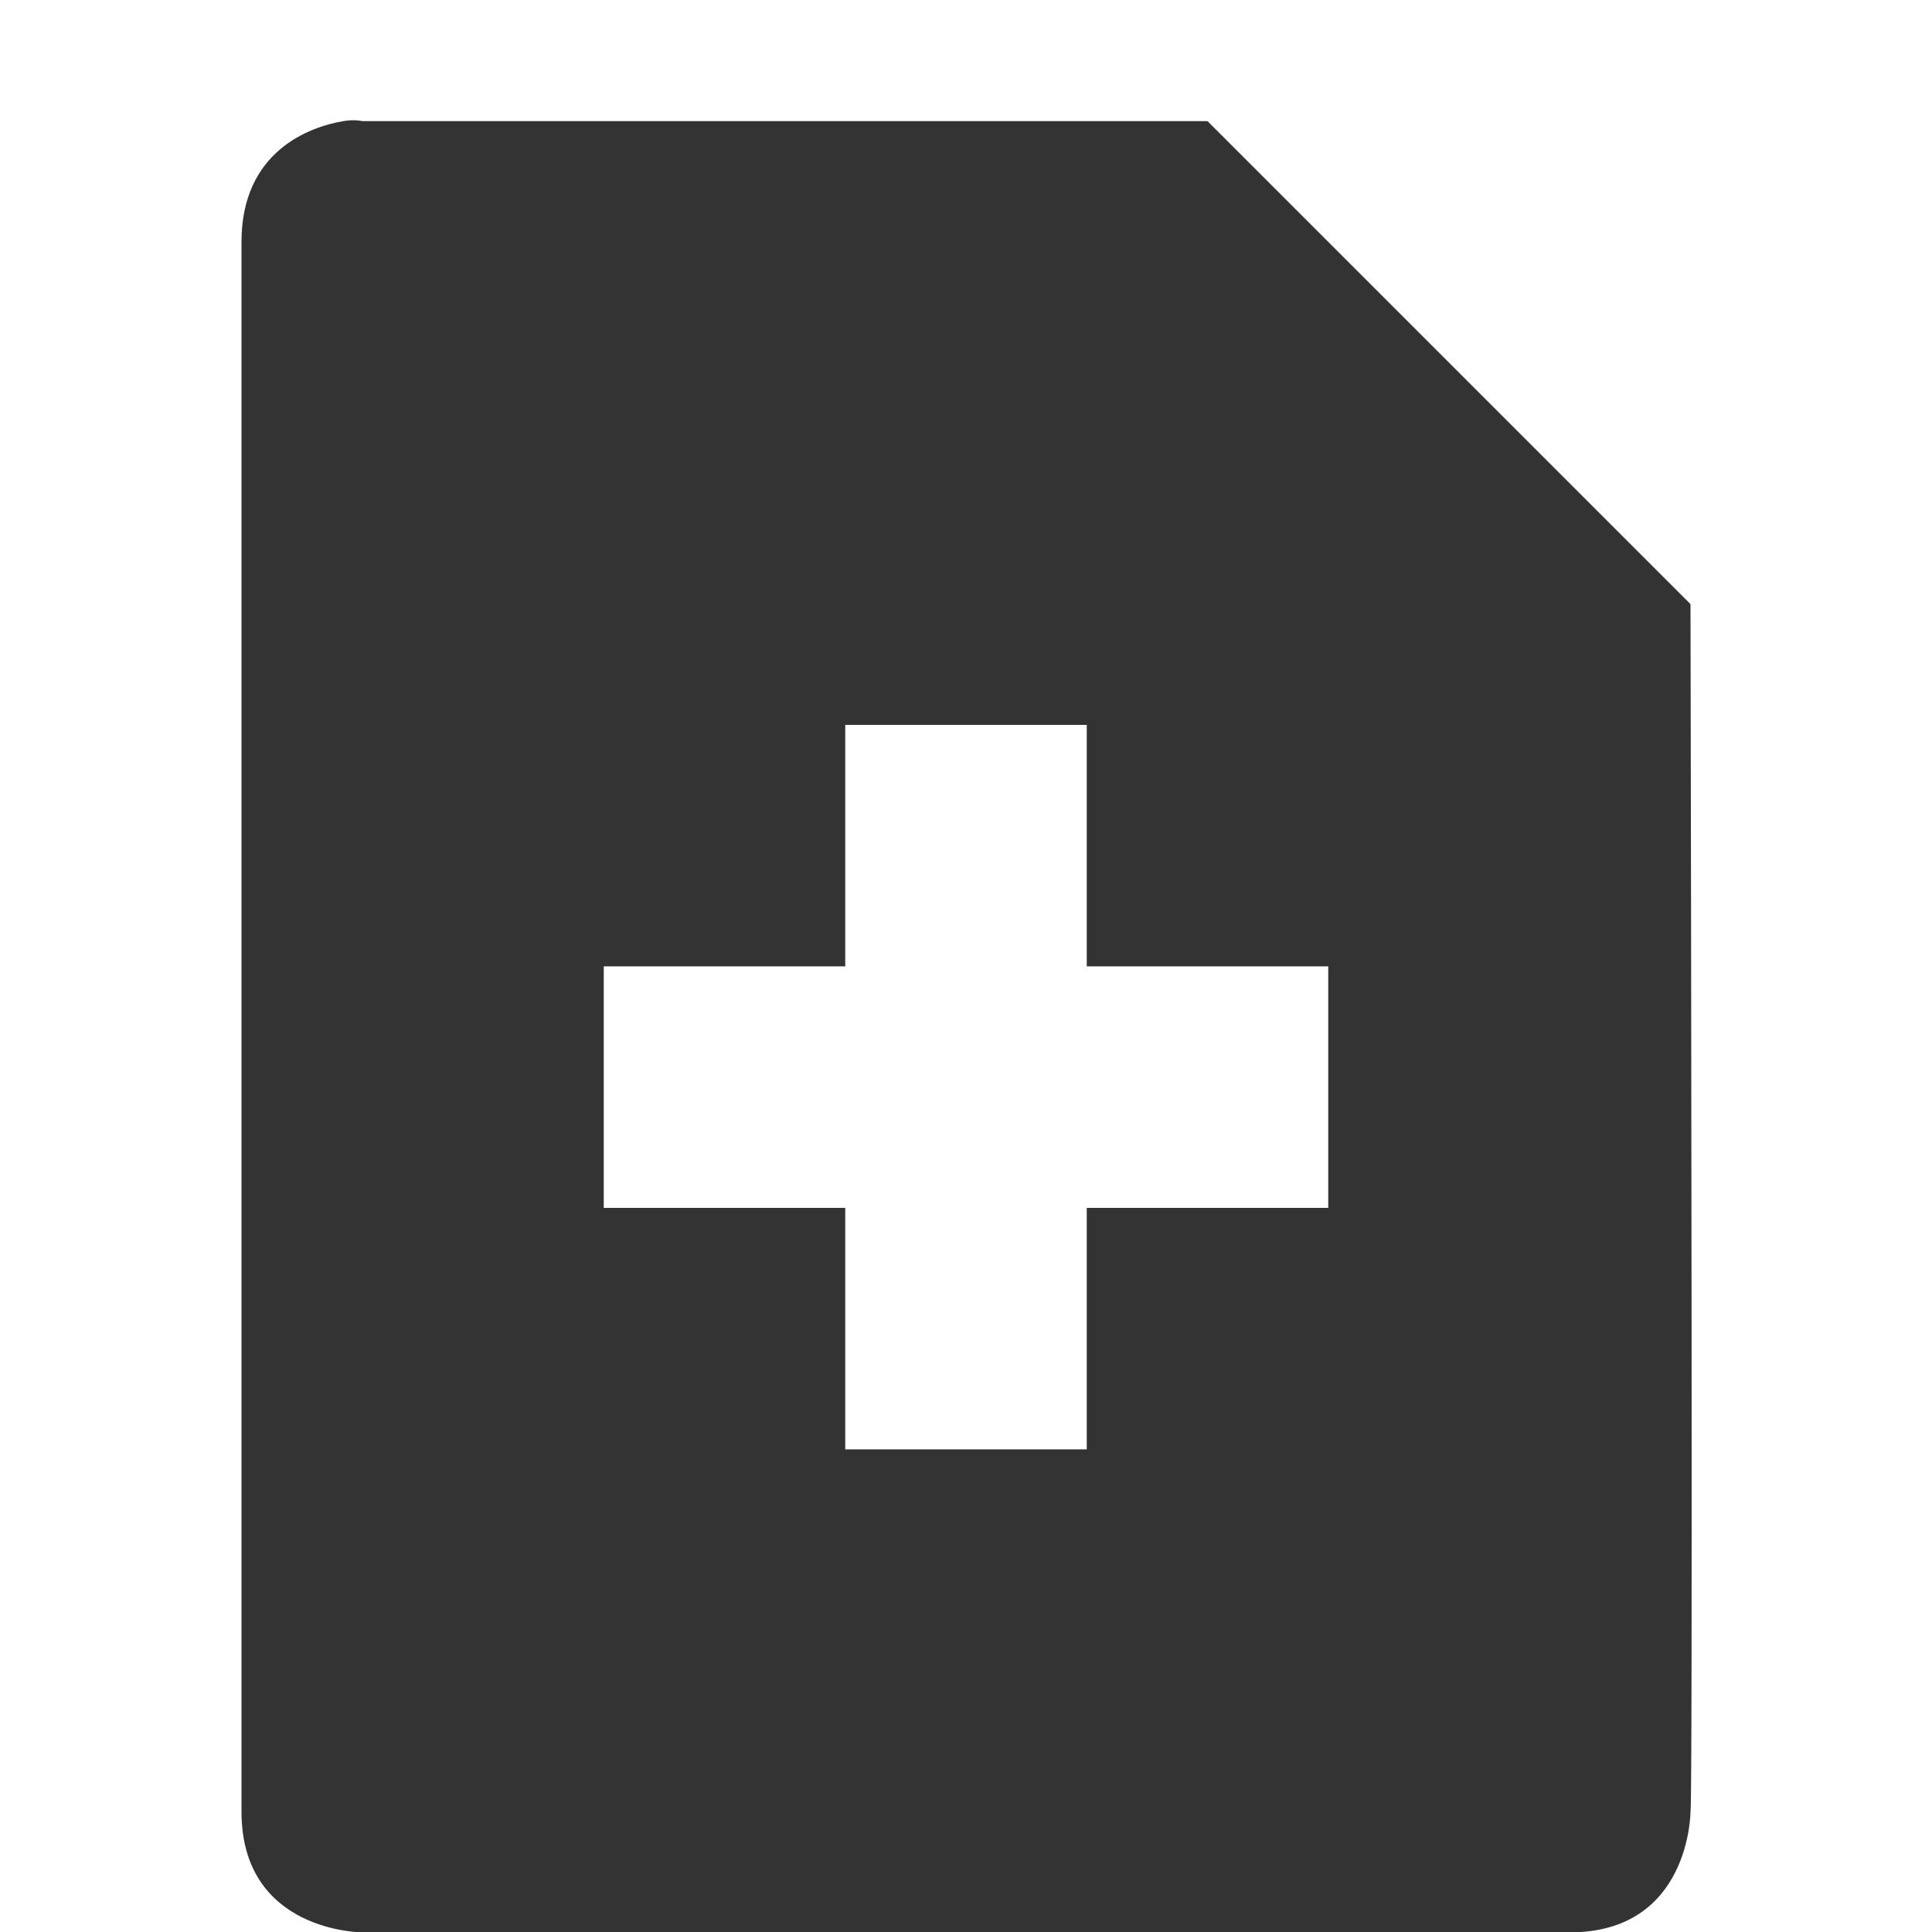 <svg xmlns="http://www.w3.org/2000/svg" width="16" height="16.003">
    <path d="m 487.844,6 c -0.281,0.047 -0.844,0.25 -0.844,1 v 13 c 0,1 1,1 1,1 h 10 c 1,0 1,-1 1,-1 0.019,-0.046 0.005,-7.453 0,-10 l -4,-4 h -7 c 0,0 -0.062,-0.016 -0.156,0 z m 4.156,5 h 2 v 2 h 2 v 2 h -2 v 2 h -2 v -2 h -2 v -2 h 2 z" fill="#333333" transform="translate(-485 -4.997)"/>
</svg>

